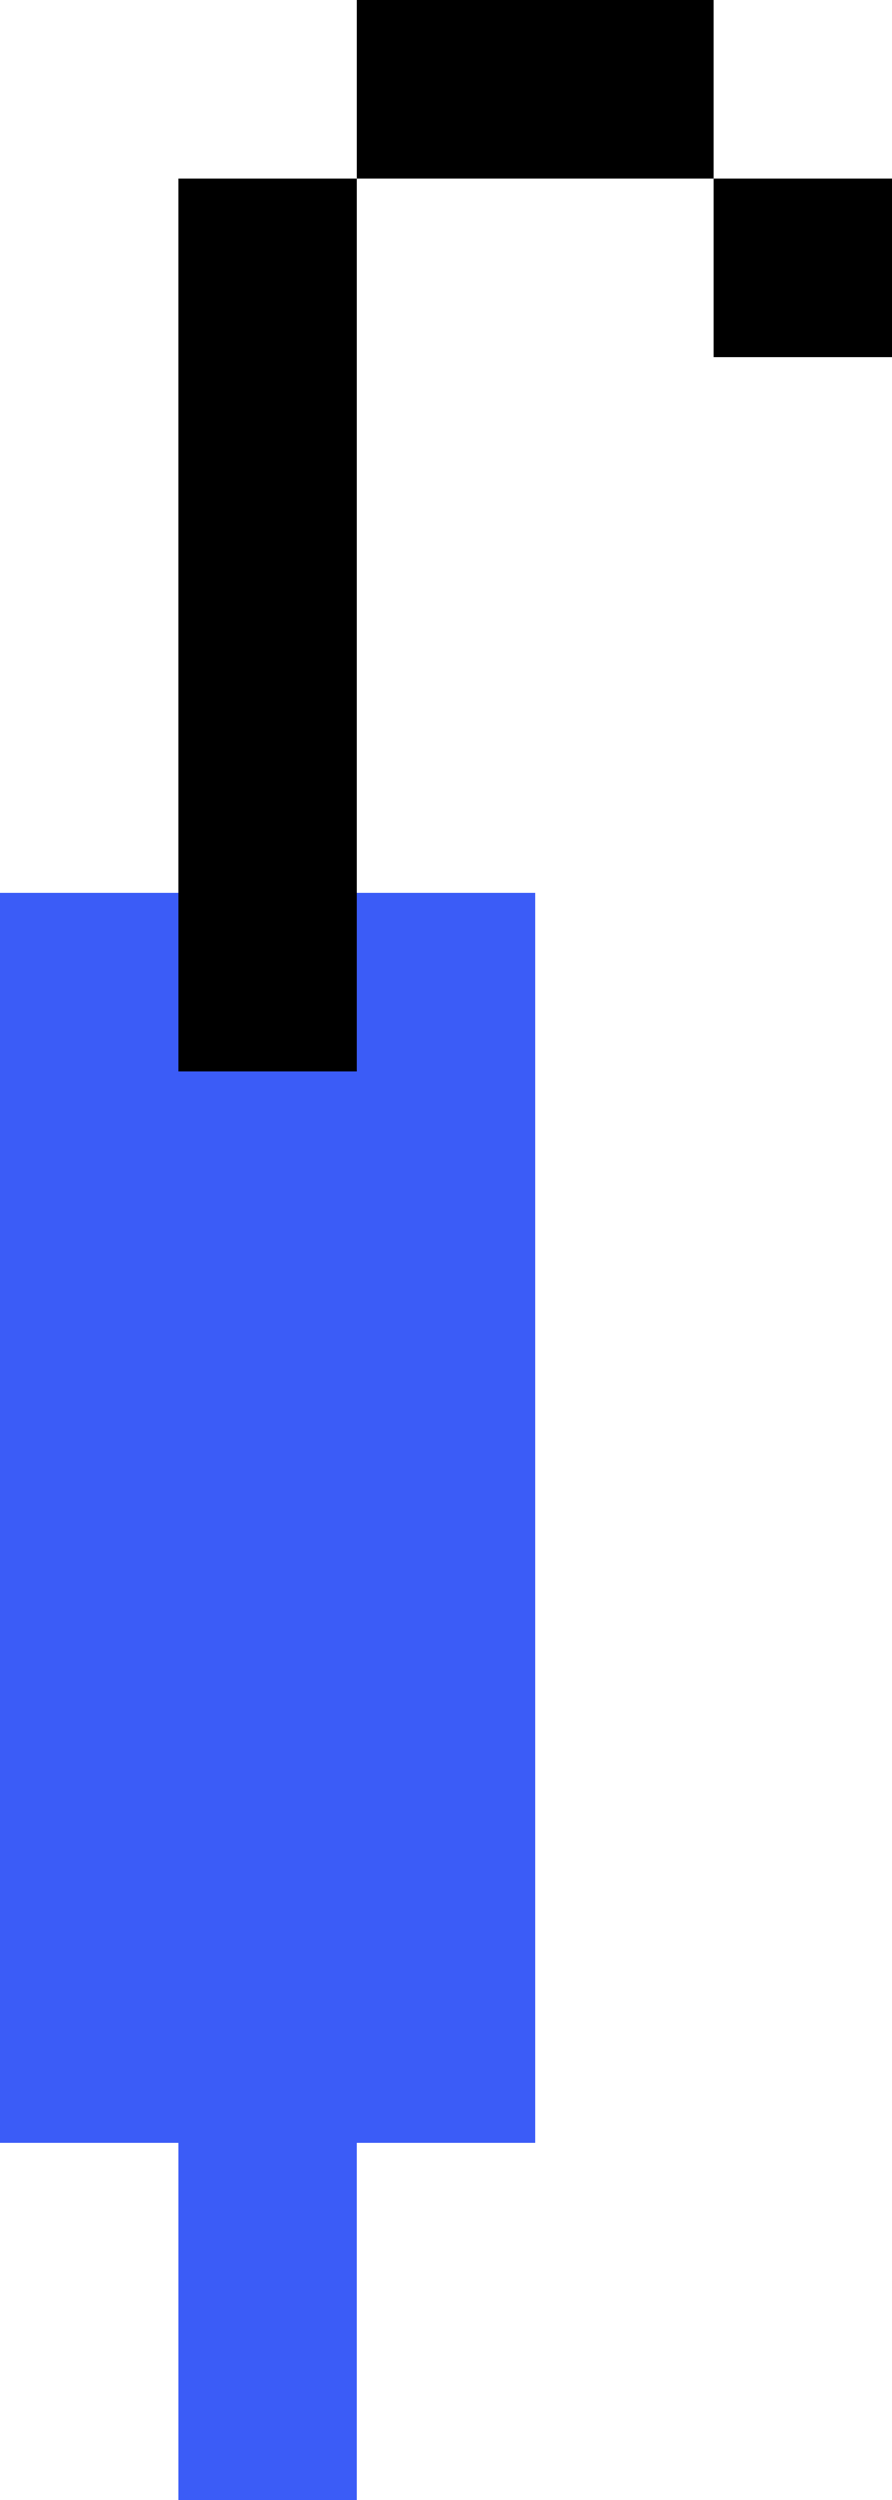 <?xml version="1.0" encoding="UTF-8" standalone="no"?>


<svg
   width="50"
   height="140"
   viewBox="0 0 13.229 37.042"
   version="1.1"
   id="svg5"
   shape-rendering="crispEdges"
   sodipodi:docname="leftWingAcc-umbrella-blue.svg"
   inkscape:version="1.1.2 (b8e25be833, 2022-02-05)"
   xmlns:inkscape="http://www.inkscape.org/namespaces/inkscape"
   xmlns:sodipodi="http://sodipodi.sourceforge.net/DTD/sodipodi-0.dtd"
   xmlns="http://www.w3.org/2000/svg"
   xmlns:svg="http://www.w3.org/2000/svg">
  <sodipodi:namedview
     id="namedview6"
     pagecolor="#505050"
     bordercolor="#eeeeee"
     borderopacity="1"
     inkscape:pageshadow="0"
     inkscape:pageopacity="0"
     inkscape:pagecheckerboard="0"
     showgrid="false"
     inkscape:zoom="2.01875"
     inkscape:cx="140.18576"
     inkscape:cy="-19.814241"
     inkscape:window-width="1920"
     inkscape:window-height="974"
     inkscape:window-x="-11"
     inkscape:window-y="-11"
     inkscape:window-maximized="1"
     inkscape:current-layer="svg5" />
  <defs
     id="defs2" />
  <path
     id="rect36911"
     style="fill:#3b5cf7;fill-opacity:1;fill-rule:evenodd;stroke-width:0.265"
     d="M 0,13.229 V 31.75 h 2.646 v 5.292 H 5.292 V 31.75 H 7.937 V 13.229 Z" />
  <path
     id="rect36883"
     style="fill:#000000;fill-opacity:1;fill-rule:evenodd;stroke-width:0.265"
     d="M 5.292,0 V 2.646 H 10.583 V 0 Z m 5.292,2.646 v 2.646 h 2.646 V 2.646 Z m -5.292,0 H 2.646 V 15.875 h 2.646 z" />
</svg>
